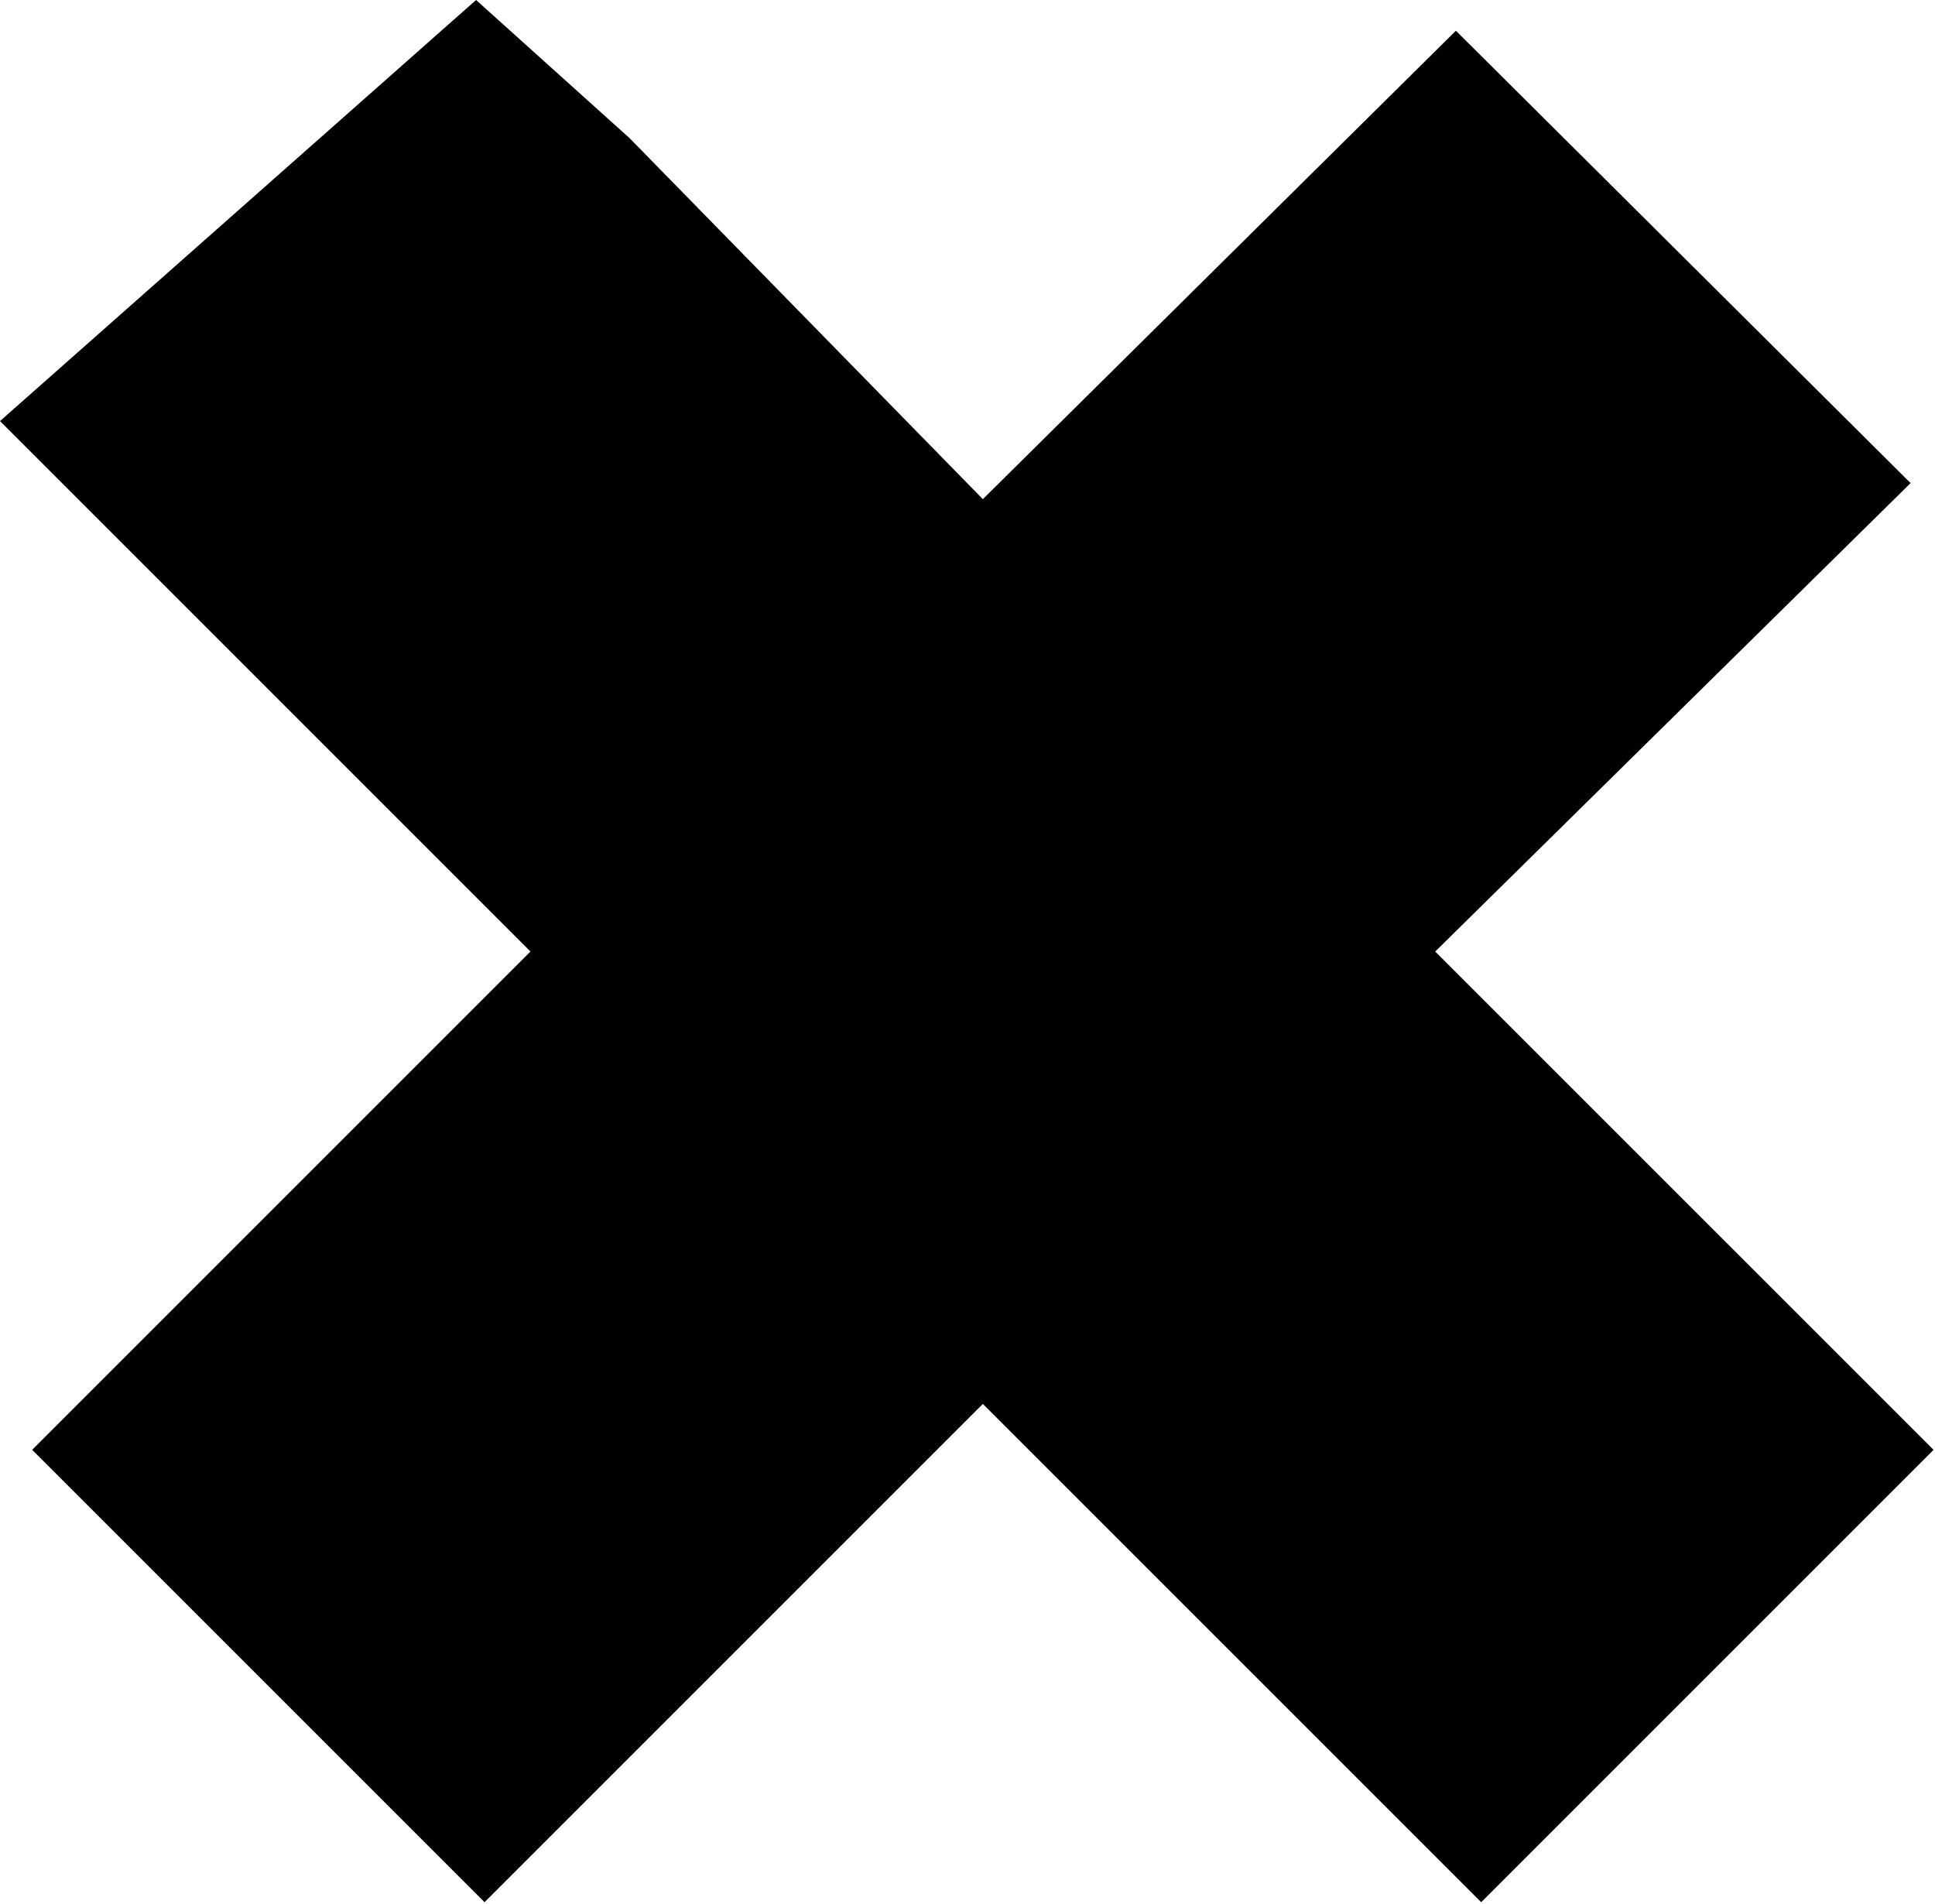 <svg viewBox="0 0 63 62" xmlns="http://www.w3.org/2000/svg" id="logo2">
<path d="M62.205 15.729L47.401 1L32 16.252L20.5 4.5L15.5 0L0 13.71L17.271 30.981L1.047 47.205L15.776 61.934L32 45.71L48.224 61.934L62.953 47.205L46.728 30.981L62.205 15.729Z" />
</svg>
